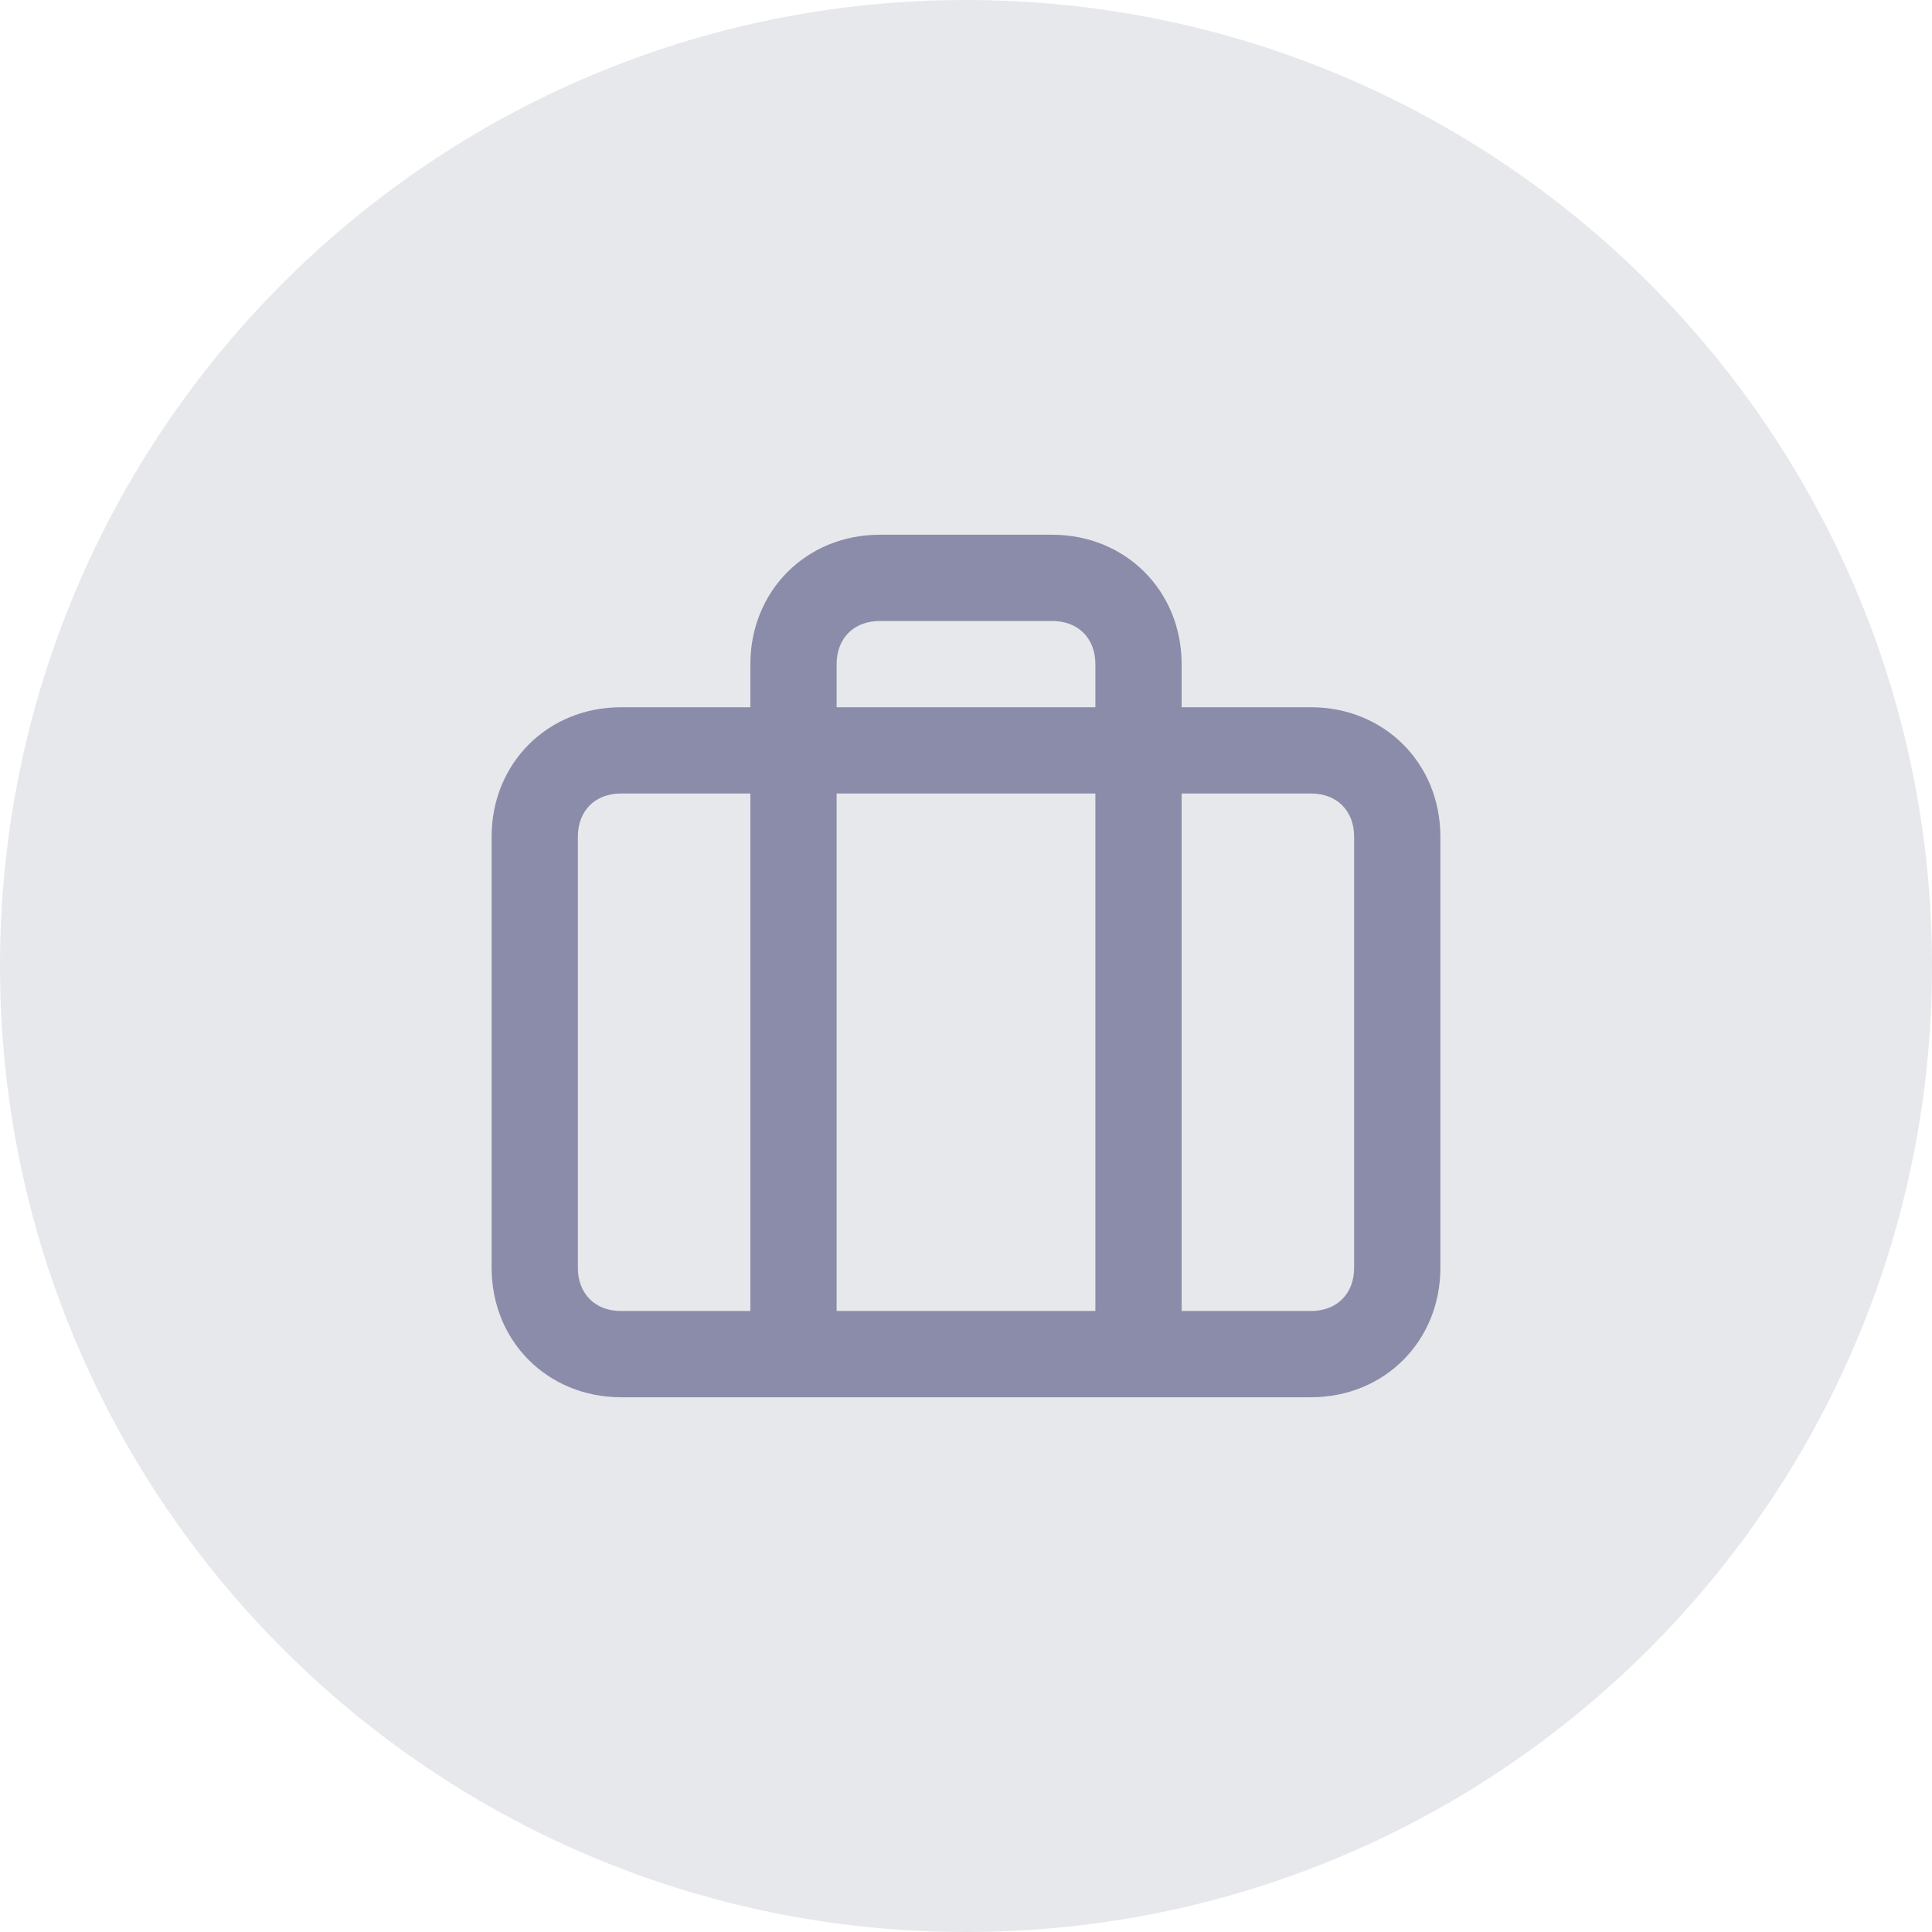 <?xml version="1.0" encoding="UTF-8"?>
<svg id="_x31_" xmlns="http://www.w3.org/2000/svg" version="1.1" viewBox="0 0 56 56">
  <!-- Generator: Adobe Illustrator 29.5.1, SVG Export Plug-In . SVG Version: 2.1.0 Build 141)  -->
  <defs>
    <style>
      .st0 {
        fill: #e7e8ec;
      }

      .st1 {
        fill: #8b8ca9;
      }
    </style>
  </defs>
  <path id="bg" class="st0" d="M28,0h0C43.46,0,56,12.54,56,28h0c0,15.46-12.54,28-28,28h0C12.54,56,0,43.46,0,28h0C0,12.54,12.54,0,28,0Z"/>
  <path id="ur" class="st1" d="M30.5,15.5c2.12,0,3.75,1.62,3.75,3.75v1.25h3.75c2.12,0,3.75,1.62,3.75,3.75v12.5c0,2.12-1.62,3.75-3.75,3.75h-20c-2.12,0-3.75-1.62-3.75-3.75v-12.5c0-2.12,1.62-3.75,3.75-3.75h3.75v-1.25c0-2.12,1.62-3.75,3.75-3.75h5ZM18,23c-.75,0-1.25.5-1.25,1.25v12.5c0,.75.5,1.25,1.25,1.25h3.75v-15h-3.75ZM24.25,38h7.5v-15h-7.5v15ZM34.25,23v15h3.75c.75,0,1.25-.5,1.25-1.25v-12.5c0-.75-.5-1.25-1.25-1.25h-3.75ZM25.5,18c-.75,0-1.25.5-1.25,1.25v1.25h7.5v-1.25c0-.75-.5-1.25-1.25-1.25h-5Z"/>
</svg>